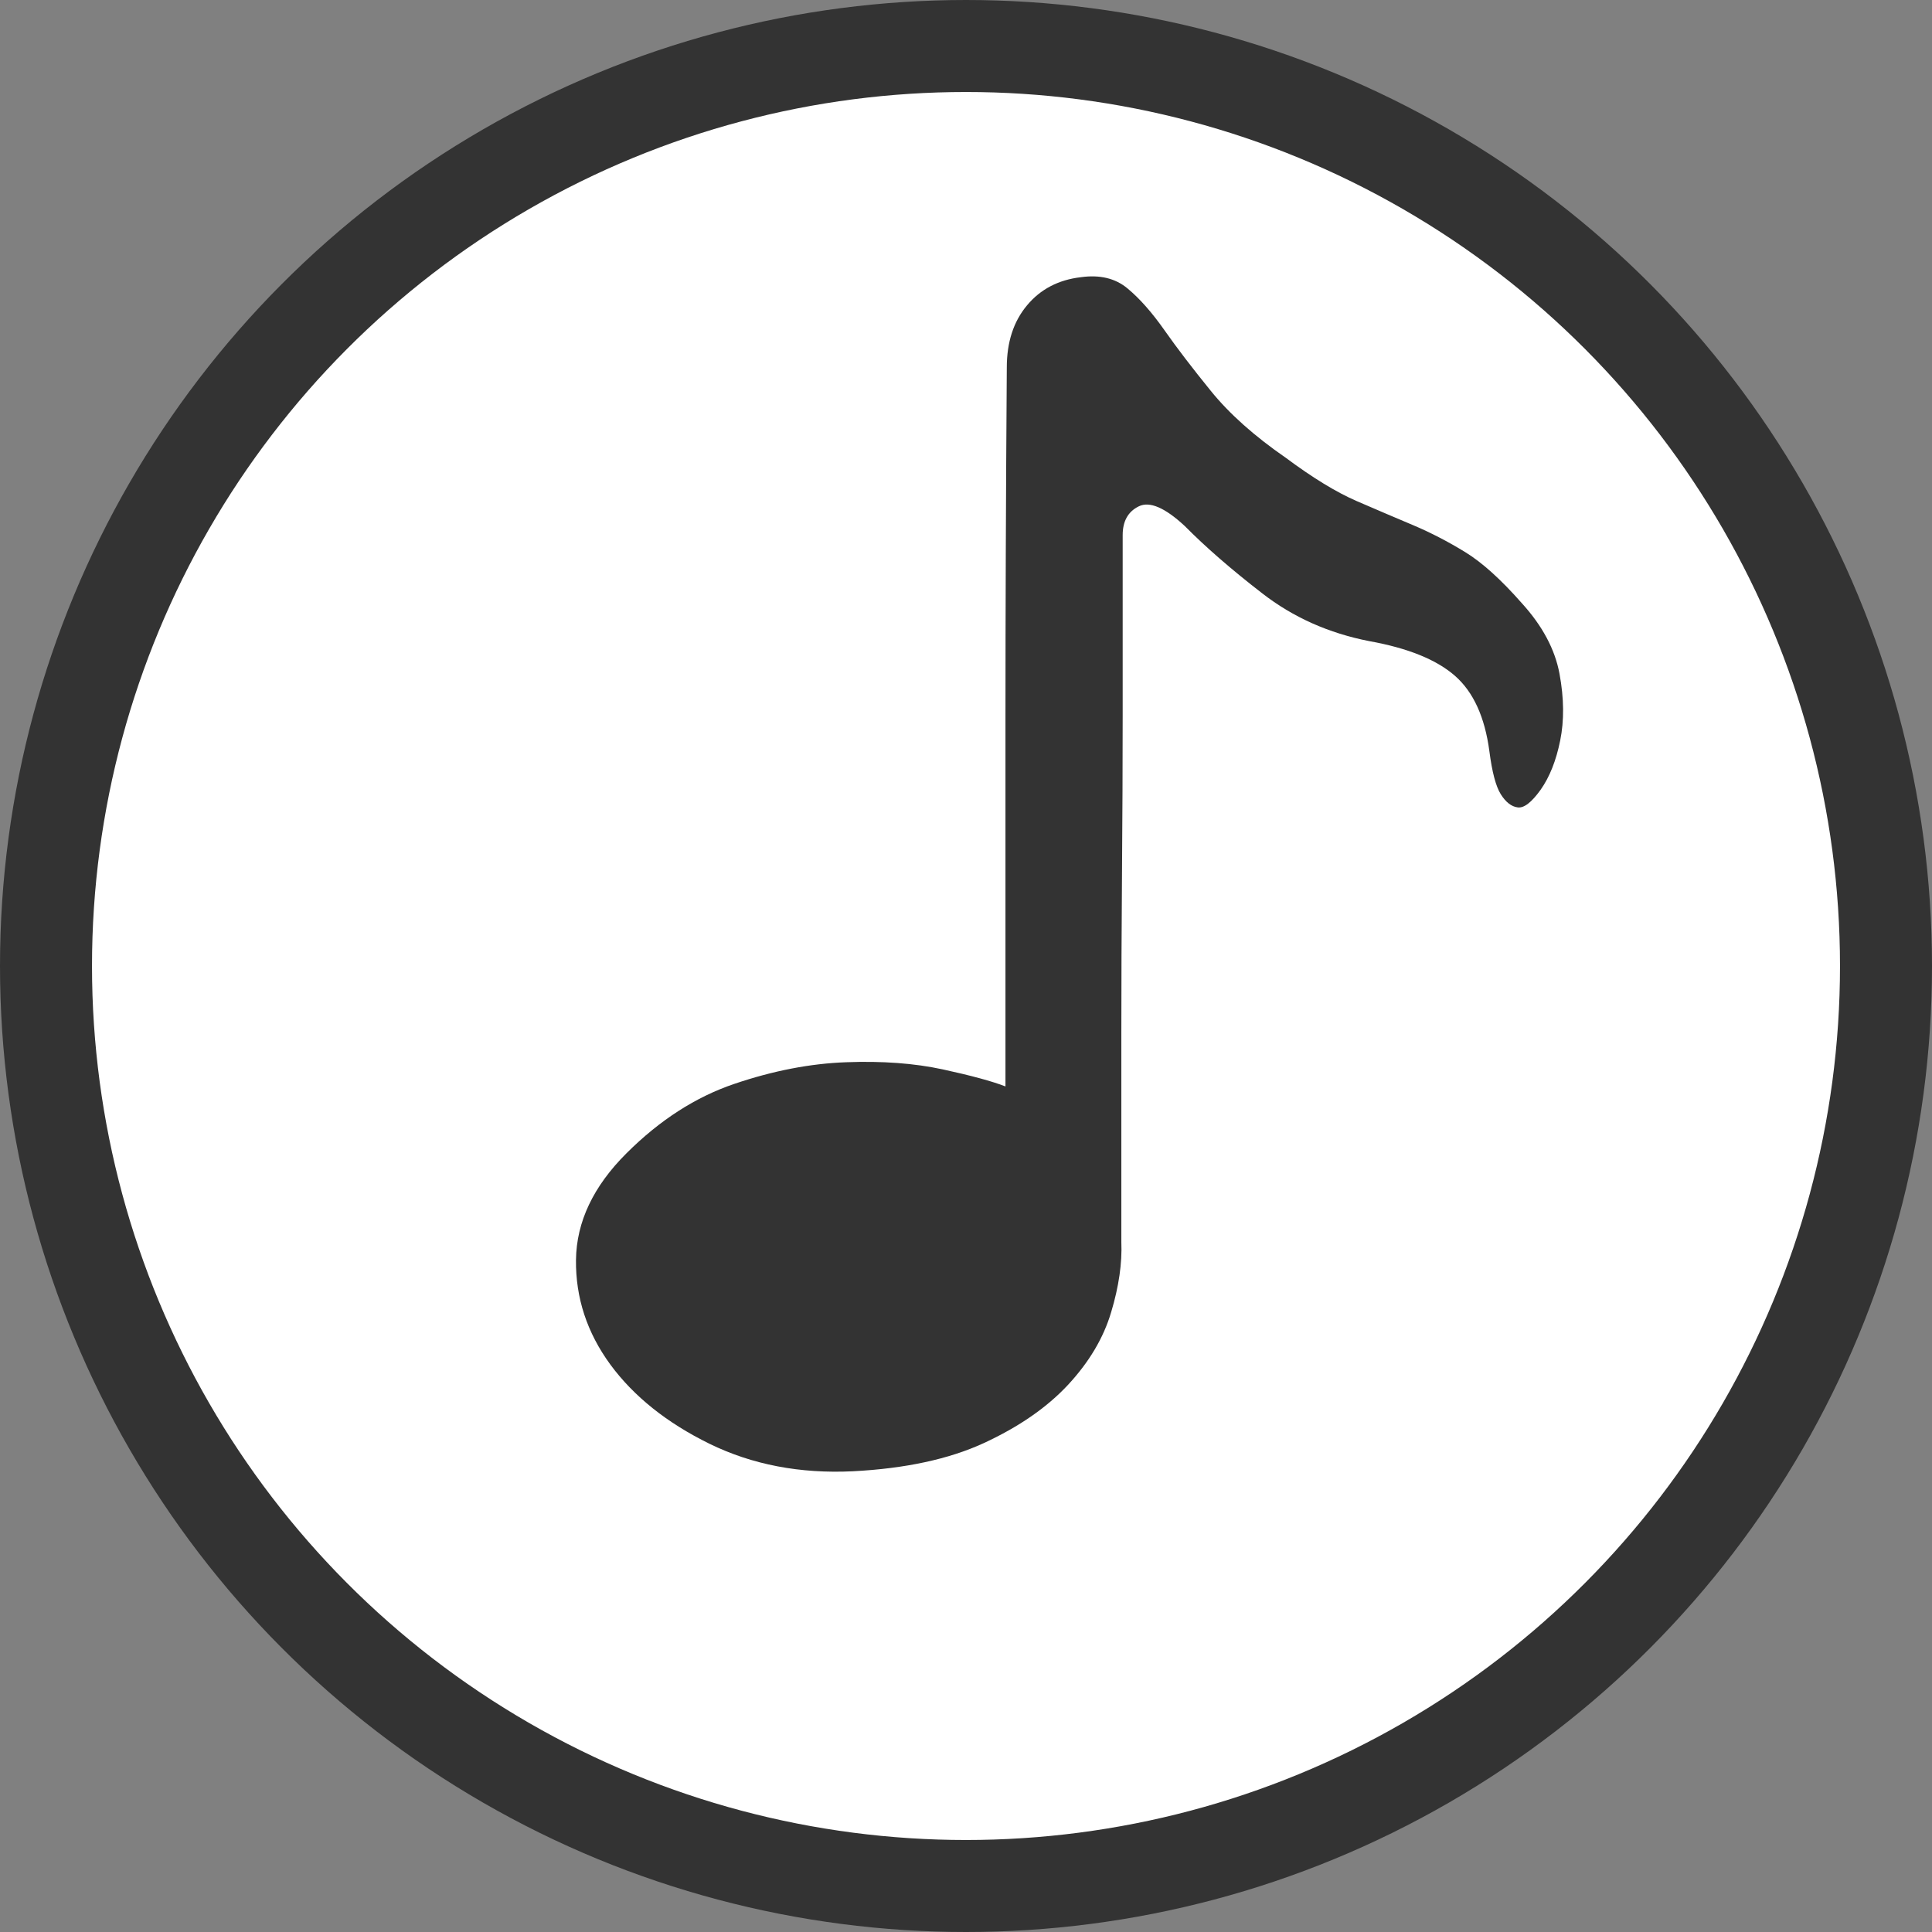 <?xml version="1.0" encoding="UTF-8"?>
<svg width="84px" height="84px" viewBox="0 0 84 84" version="1.1" xmlns="http://www.w3.org/2000/svg" xmlns:xlink="http://www.w3.org/1999/xlink">
    <rect x="0" y="0" width="84" height="84" fill="#808080" stroke="none"/>
    <!-- Generator: Sketch 43 (38999) - http://www.bohemiancoding.com/sketch -->
    <title>Group 5</title>
    <desc>Created with Sketch.</desc>
    <defs></defs>
    <g id="Page-1" stroke="none" stroke-width="1" fill="none" fill-rule="evenodd">
        <g id="我要认真爱妈妈" transform="translate(-5035, -661)">
            <g id="音乐1" transform="translate(5037, 663)">
                <g id="Group-5">
                    <circle id="Oval-5" stroke="#333333" stroke-width="4" fill="#FFFFFF" cx="40" cy="40" r="40"></circle>
                    <g id="音乐" transform="translate(23, 10)" fill-rule="nonzero" fill="#333333">
                        <path d="M40.986,23.104 C40.713,23.069 40.468,22.877 40.253,22.535 C40.037,22.194 39.873,21.57 39.755,20.657 C39.558,19.178 39.06,18.086 38.26,17.384 C37.459,16.682 36.218,16.178 34.537,15.876 C32.778,15.532 31.225,14.843 29.878,13.796 C28.531,12.756 27.406,11.775 26.509,10.868 C25.647,10.069 24.985,9.786 24.516,10.013 C24.046,10.241 23.812,10.66 23.812,11.268 L23.812,13.715 L23.812,19.068 C23.812,21.193 23.802,23.488 23.783,25.954 C23.763,28.421 23.754,30.752 23.754,32.952 L23.754,38.76 L23.754,42.003 C23.792,42.913 23.648,43.93 23.313,45.045 C22.982,46.166 22.355,47.219 21.439,48.207 C20.519,49.195 19.301,50.037 17.777,50.742 C16.253,51.444 14.356,51.85 12.09,51.968 C9.785,52.081 7.705,51.681 5.846,50.772 C3.991,49.861 2.554,48.711 1.538,47.33 C0.522,45.942 0.024,44.424 0.043,42.776 C0.063,41.126 0.796,39.578 2.242,38.139 C3.689,36.696 5.252,35.691 6.933,35.123 C8.611,34.554 10.235,34.239 11.797,34.184 C13.36,34.125 14.758,34.229 15.99,34.495 C17.221,34.762 18.128,35.009 18.716,35.236 L18.716,19.12 C18.716,14.641 18.735,9.594 18.774,3.978 C18.774,2.876 19.066,1.976 19.655,1.274 C20.237,0.575 21.018,0.166 21.995,0.052 C22.815,-0.062 23.49,0.098 24.017,0.536 C24.545,0.972 25.081,1.579 25.628,2.356 C26.175,3.136 26.85,4.017 27.65,5.002 C28.451,5.99 29.534,6.958 30.904,7.904 C32.077,8.778 33.103,9.402 33.98,9.783 C34.858,10.163 35.681,10.514 36.443,10.835 C37.205,11.157 37.957,11.547 38.7,12.002 C39.443,12.457 40.262,13.198 41.163,14.222 C42.06,15.207 42.609,16.234 42.805,17.297 C43.002,18.359 43.011,19.328 42.834,20.199 C42.658,21.07 42.375,21.782 41.986,22.334 C41.59,22.887 41.259,23.143 40.986,23.104 L40.986,23.104 Z" id="Shape"></path>
                    </g>
                </g>
            </g>
        </g>
    </g>
</svg>